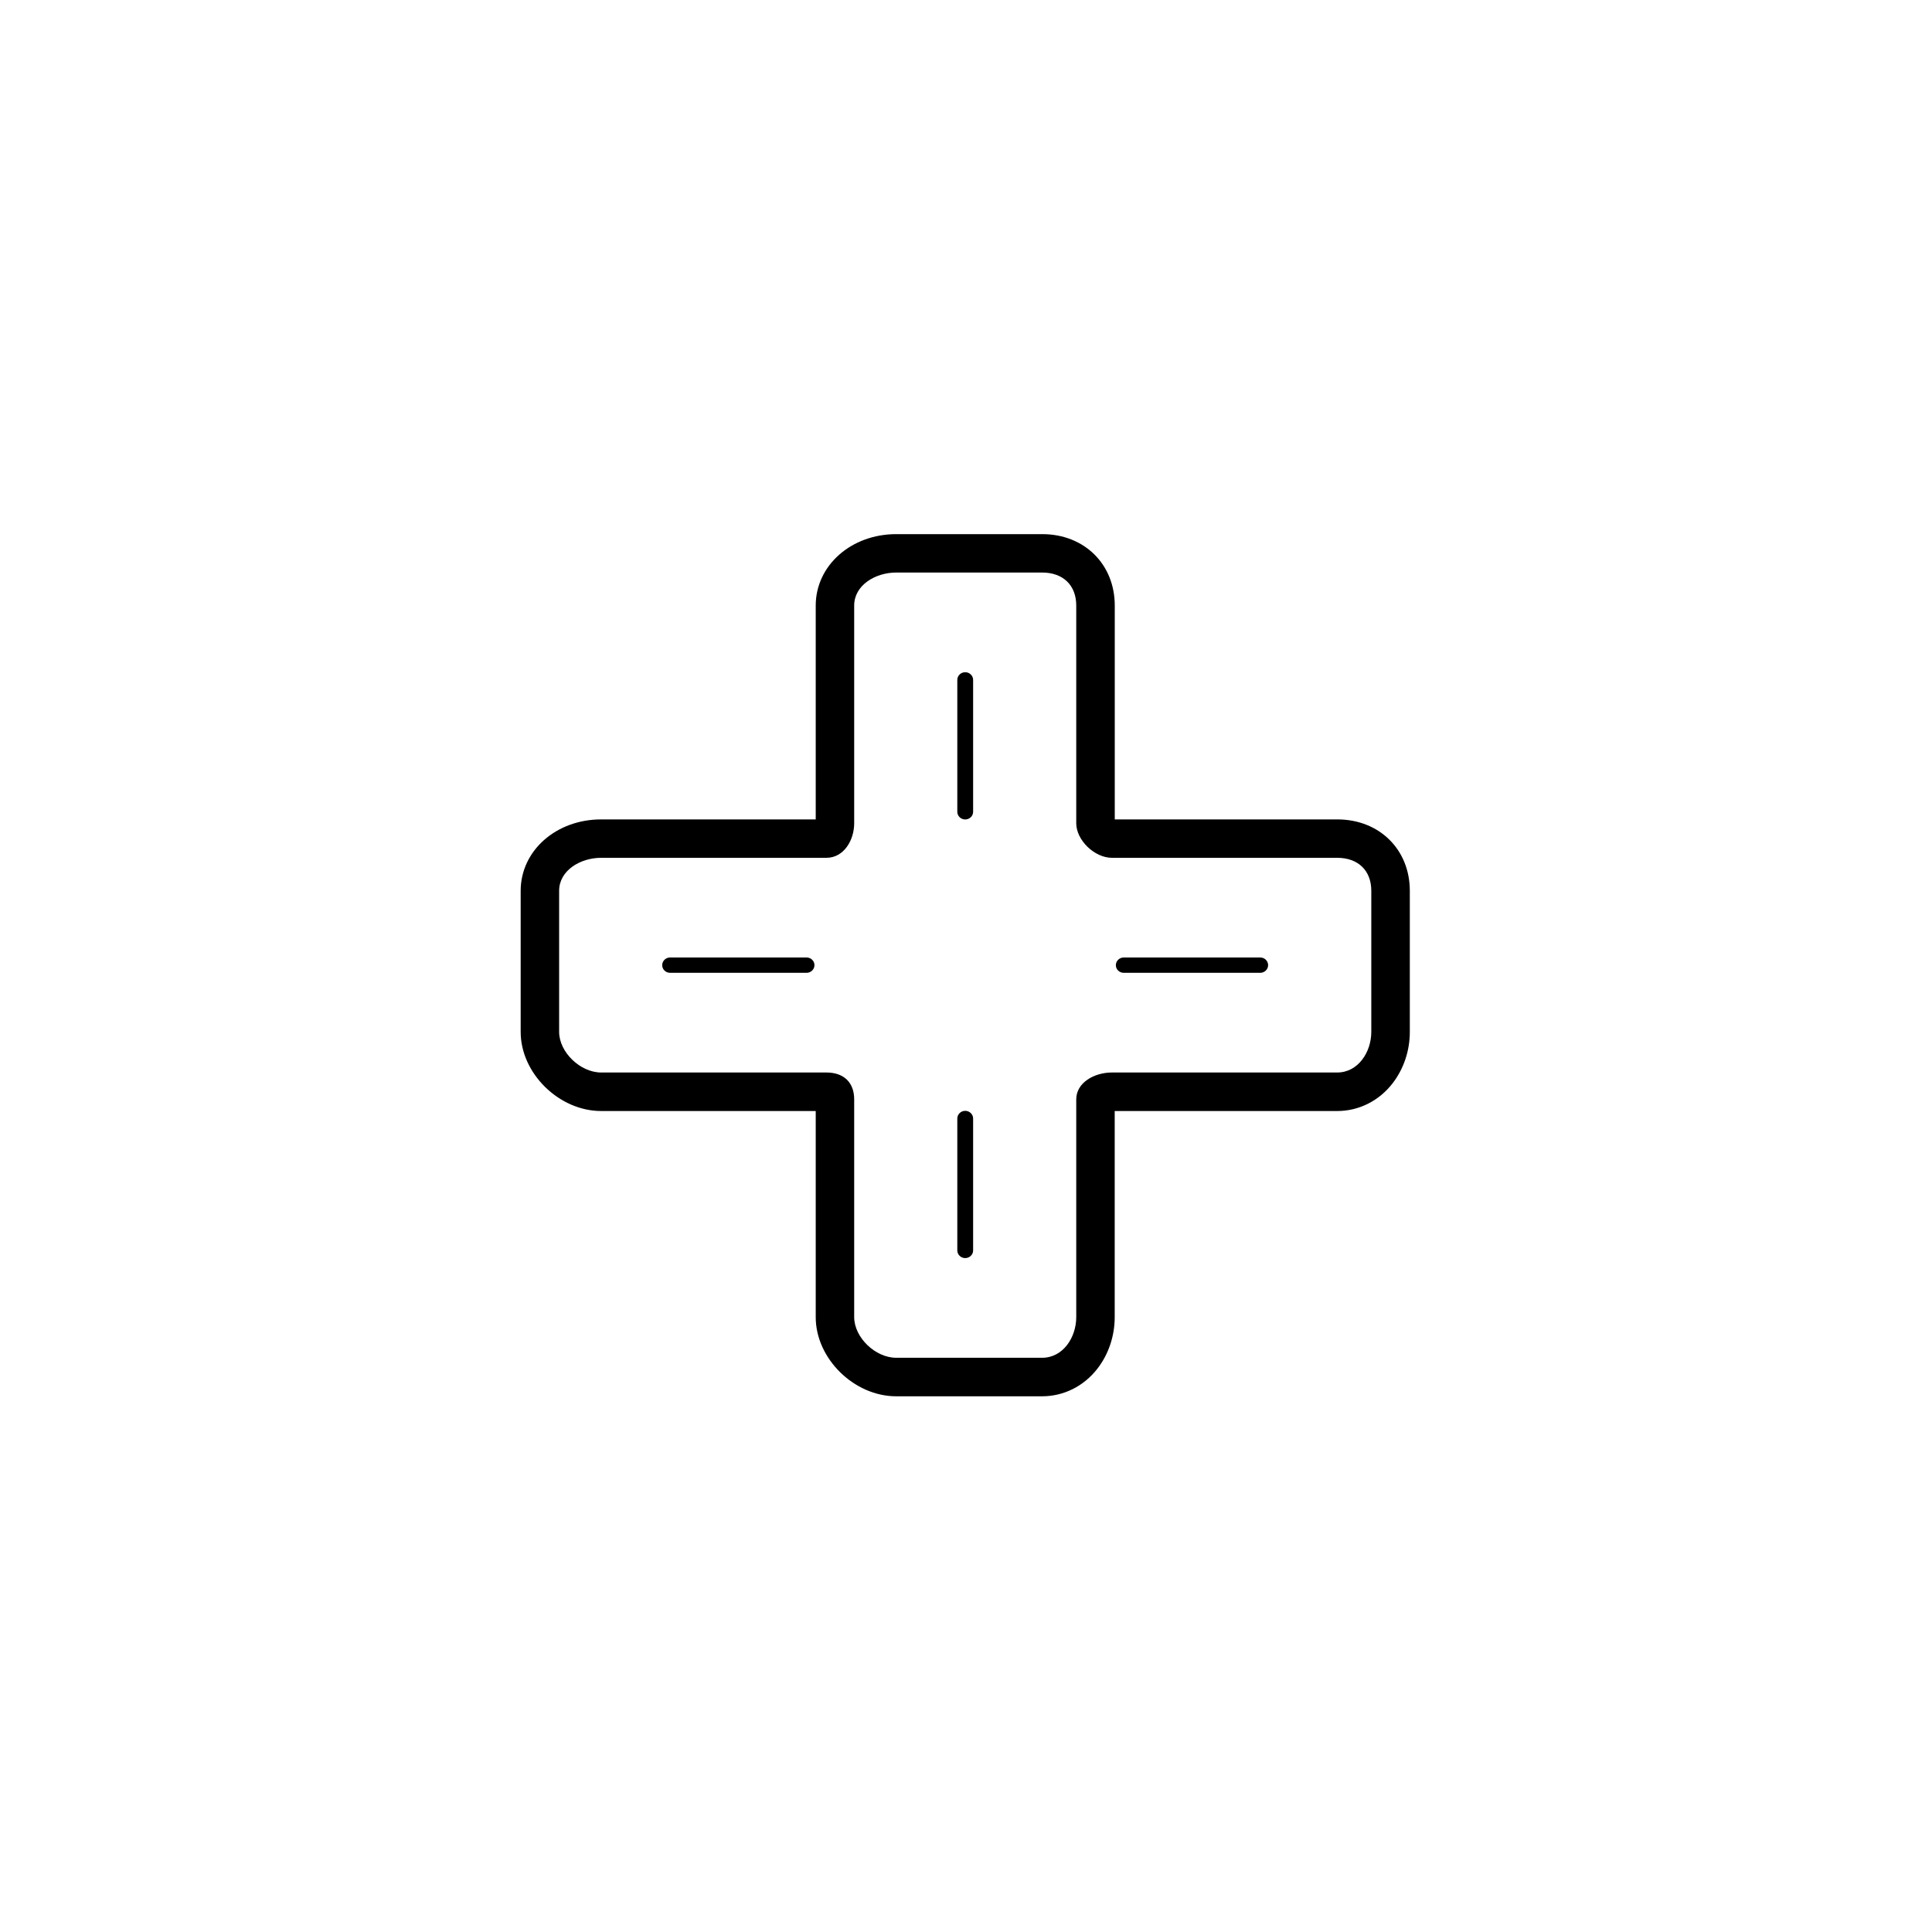 <!-- Generated by IcoMoon.io -->
<svg version="1.1" xmlns="http://www.w3.org/2000/svg" width="32" height="32" viewBox="0 0 32 32">
<title>Other_systems</title>
<path d="M17.261 8.847h-2.417c-0.747 0-1.333 0.52-1.333 1.183v3.542h-3.554c-0.747 0-1.333 0.519-1.333 1.183v2.337c0 0.685 0.635 1.31 1.333 1.31h3.554v3.415c0 0.685 0.635 1.31 1.333 1.31h2.417c0.357 0 0.691-0.167 0.916-0.458 0.184-0.238 0.286-0.54 0.286-0.852v-3.415h3.686c0.357 0 0.691-0.167 0.916-0.458 0.184-0.238 0.286-0.54 0.286-0.852v-2.337c0-0.685-0.505-1.183-1.201-1.183h-3.686v-3.542c0-0.685-0.505-1.183-1.201-1.183zM17.261 9.483c0.347 0 0.565 0.211 0.565 0.546v3.607c0 0.279 0.302 0.572 0.591 0.572h3.731c0.347 0 0.565 0.211 0.565 0.546v2.337c0 0.335-0.218 0.673-0.565 0.673h-3.731c-0.289 0-0.591 0.165-0.591 0.445v3.607c0 0.335-0.218 0.673-0.565 0.673h-2.417c-0.347 0-0.696-0.338-0.696-0.673v-3.607c0-0.279-0.171-0.445-0.46-0.445h-3.731c-0.347 0-0.696-0.338-0.696-0.673v-2.337c0-0.335 0.349-0.546 0.696-0.546h3.731c0.289 0 0.46-0.292 0.46-0.572v-3.607c0-0.335 0.349-0.546 0.696-0.546h2.417zM20.873 16.113h-2.26c-0.073 0-0.131-0.057-0.131-0.127s0.059-0.127 0.131-0.127h2.26c0.073 0 0.131 0.057 0.131 0.127s-0.059 0.127-0.131 0.127v0zM16.118 13.446c0 0.070-0.059 0.127-0.131 0.127s-0.131-0.057-0.131-0.127v-2.185c0-0.070 0.059-0.127 0.131-0.127s0.131 0.057 0.131 0.127v2.185zM16.118 20.711c0 0.070-0.059 0.127-0.131 0.127s-0.131-0.057-0.131-0.127v-2.185c0-0.070 0.059-0.127 0.131-0.127s0.131 0.057 0.131 0.127v2.185zM13.359 16.113h-2.26c-0.073 0-0.131-0.057-0.131-0.127s0.059-0.127 0.131-0.127h2.26c0.073 0 0.131 0.057 0.131 0.127s-0.059 0.127-0.131 0.127v0z"></path>
</svg>

